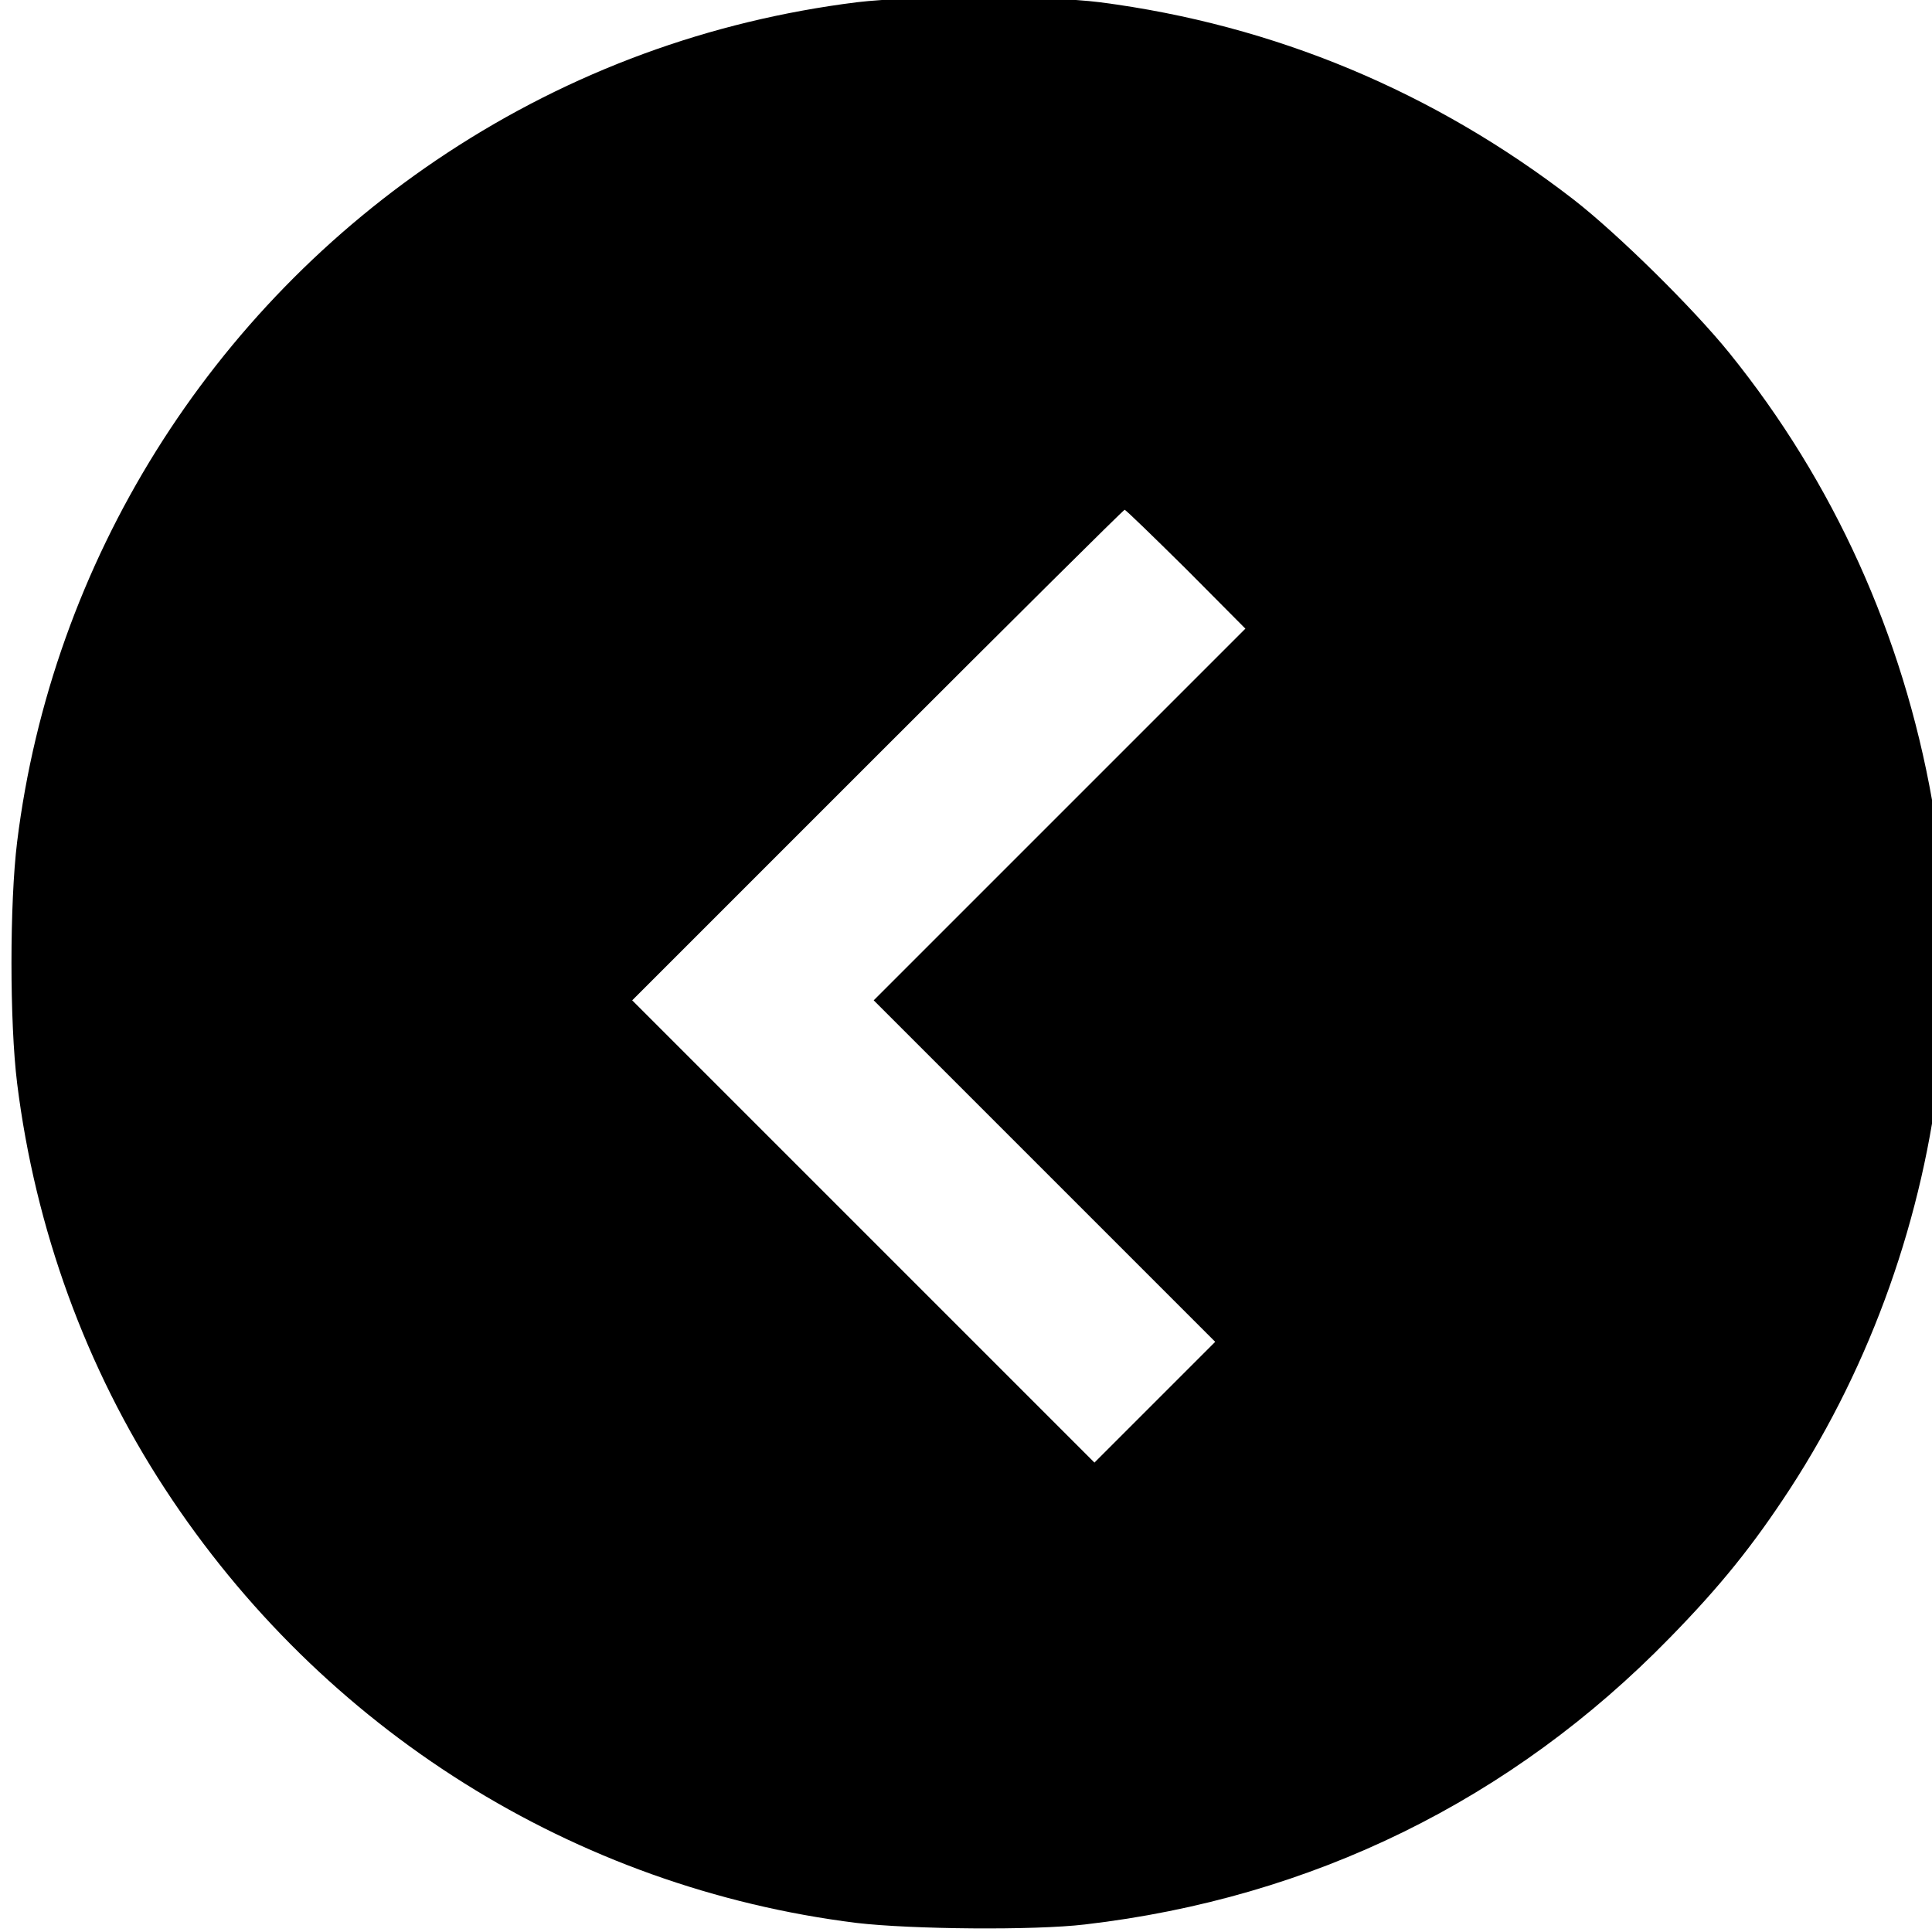 <?xml version="1.0" encoding="utf-8"?>
<!-- Generator: Adobe Illustrator 23.1.1, SVG Export Plug-In . SVG Version: 6.00 Build 0)  -->
<svg version="1.1" id="Слой_1" xmlns="http://www.w3.org/2000/svg" xmlns:xlink="http://www.w3.org/1999/xlink" x="0px" y="0px"
	 viewBox="0 0 512 512" style="enable-background:new 0 0 512 512;" xml:space="preserve">
<g transform="translate(0,512) scale(0.1,-0.1)">
	<path d="M2270.4,5114c-390-49-756-183-1085-399c-630-414-1048-1084-1140-1826c-20-163-20-478,0-640c48-385,182-754,392-1075
		c417-638,1085-1057,1833-1150c145-17,471-20,605-4c602,70,1131,330,1550,760c134,137,220,244,318,394c216,332,355,723,398,1122
		c18,171,7,546-21,702c-78,440-261,844-537,1186c-97,120-296,316-413,407c-370,286-793,463-1255,523
		C2771.4,5132,2422.4,5132,2270.4,5114z M2980.4,3769c3,0,76-71,163-157l157-158l-492-492l-493-493l453-453l452-452l-160-160
		l-160-160l-613,613l-612,612l650,650C2682.4,3476,2977.4,3769,2980.4,3769z"/>
</g>
</svg>
